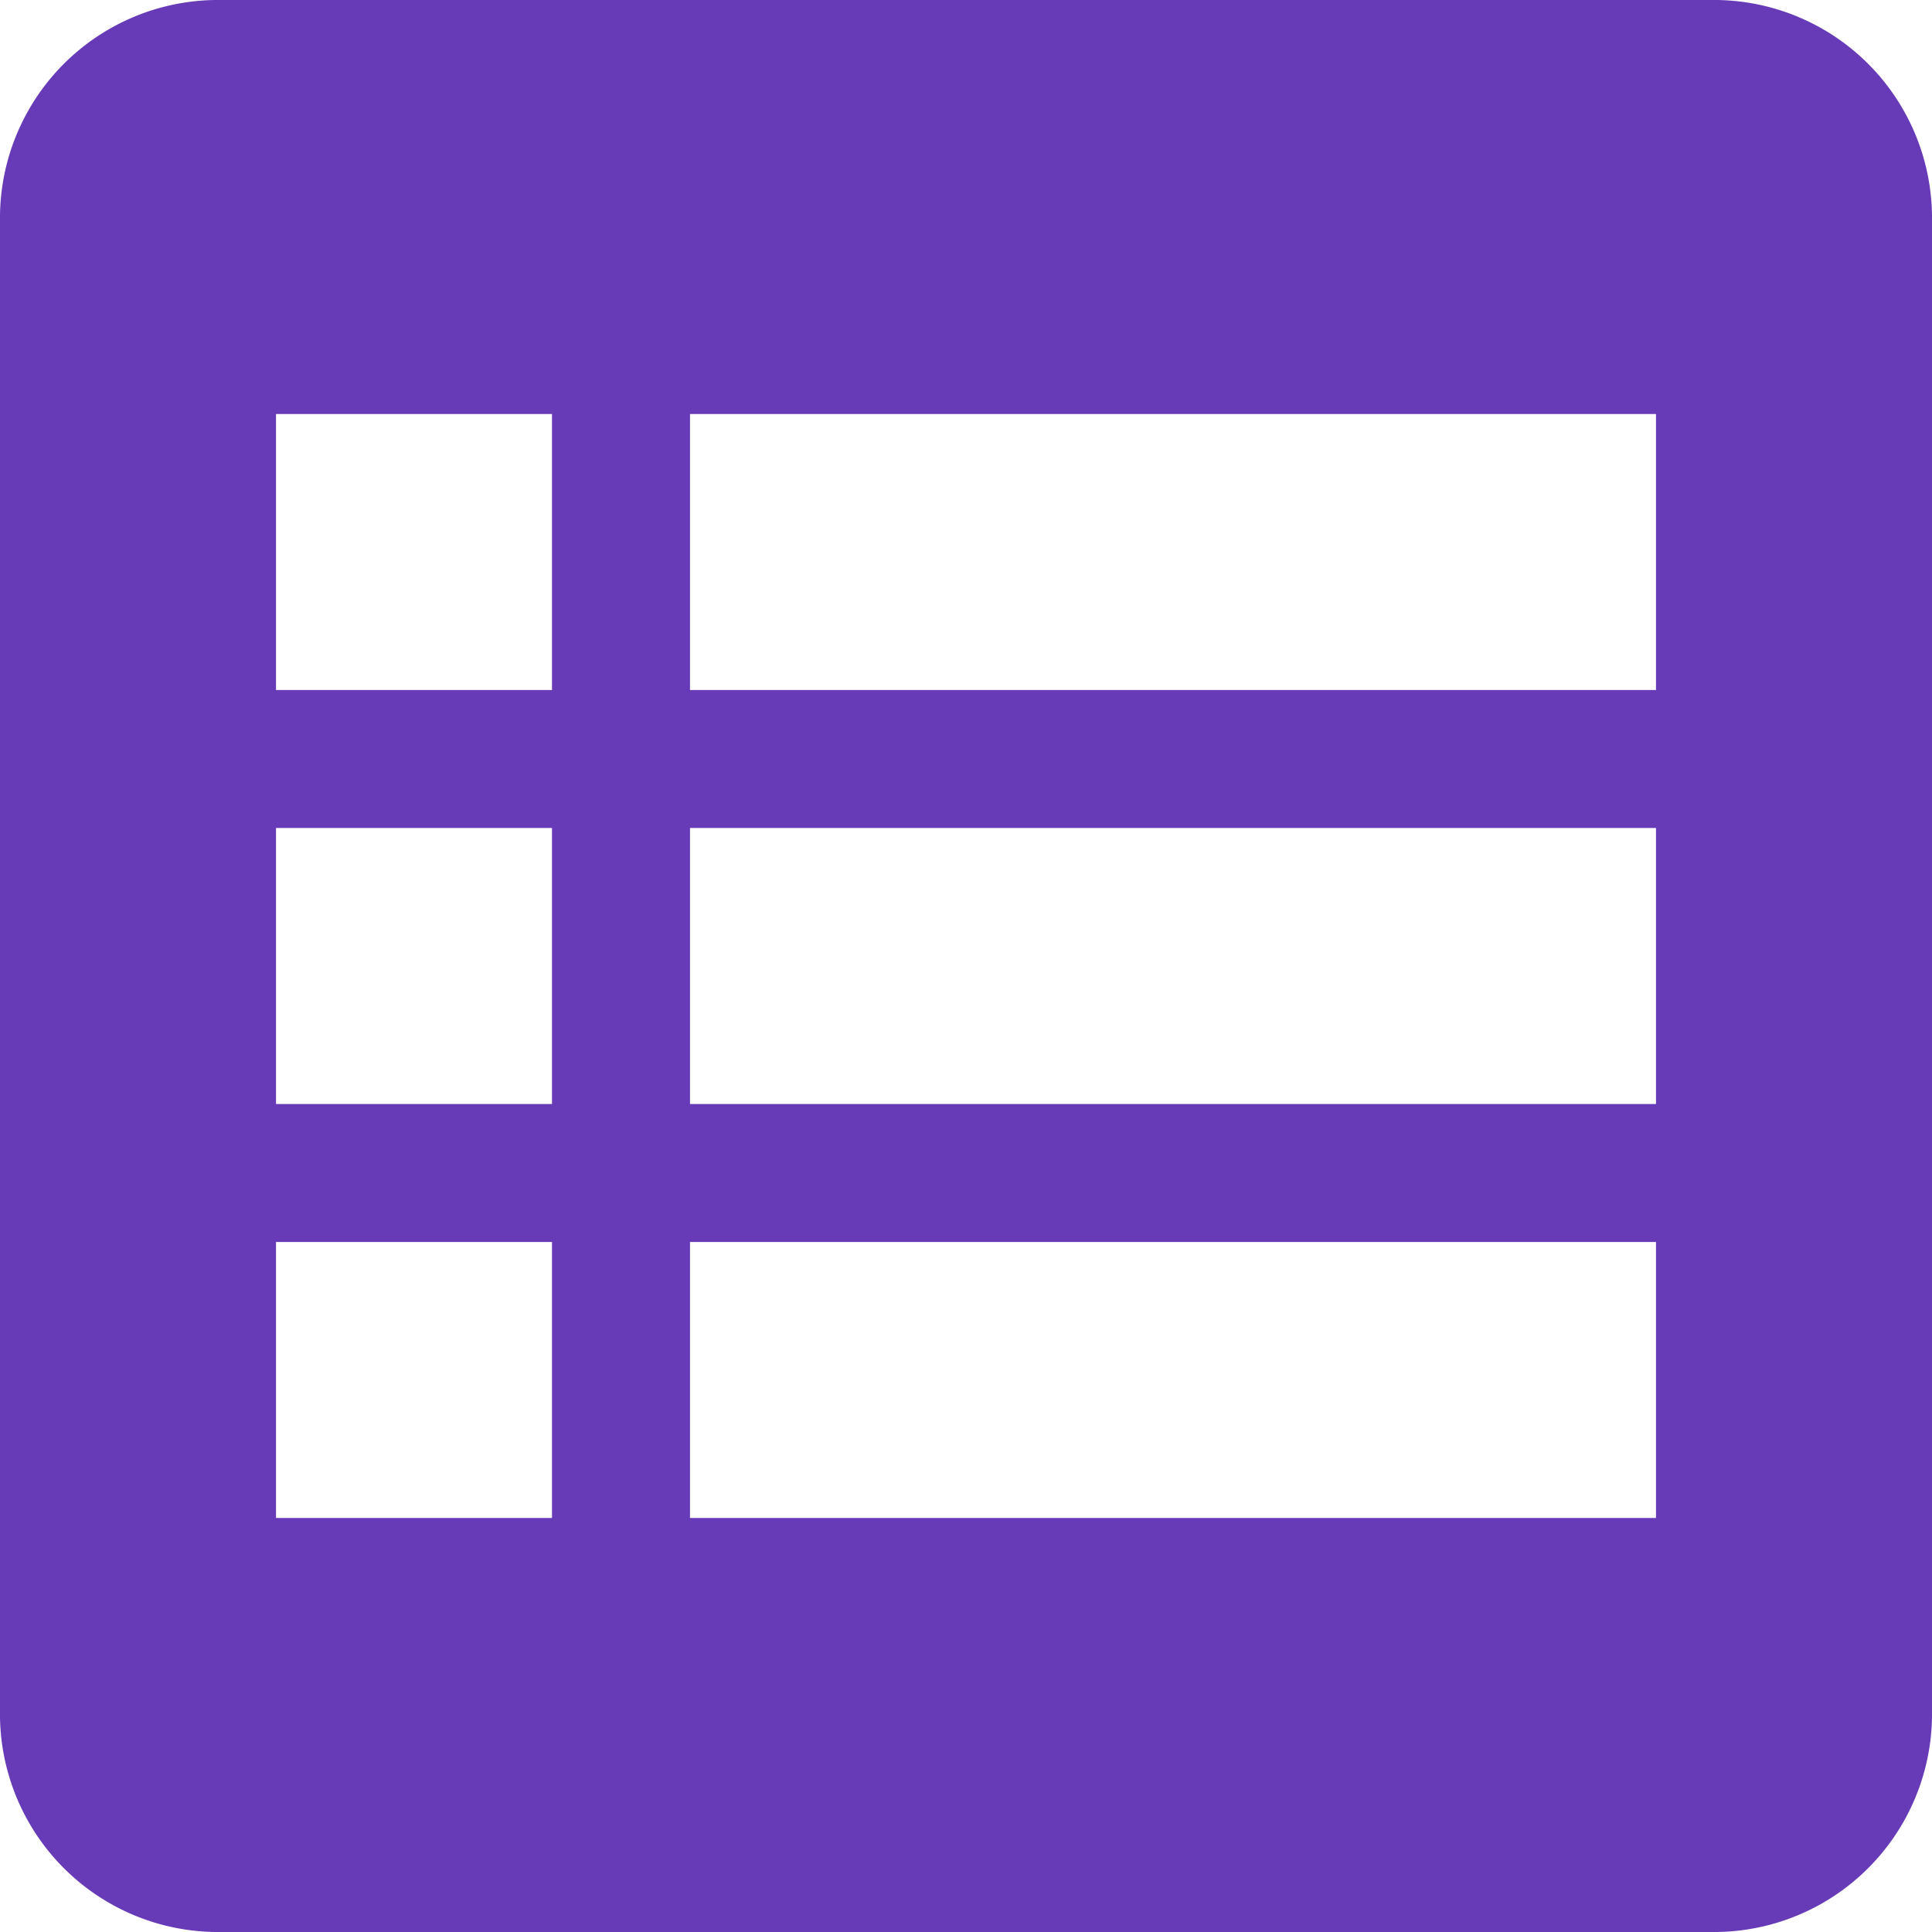 <svg xmlns="http://www.w3.org/2000/svg" viewBox="0 0 14 14"><defs><style>.cls-1{fill:#673ab7;fill-rule:evenodd;}</style></defs><g id="Layer_2" data-name="Layer 2"><g id="Layer_1-2" data-name="Layer 1"><g id="Page-1"><g id="forms_14" data-name="forms 14"><g id="Page-1-2" data-name="Page-1"><g id="forms_14--1" data-name="forms 14--1"><g id="Group"><path id="Shape" class="cls-1" d="M12.4,0H1.6A1.58,1.58,0,0,0,0,1.6V12.4A1.58,1.58,0,0,0,1.6,14H12.4A1.58,1.58,0,0,0,14,12.4V1.6A1.58,1.58,0,0,0,12.4,0ZM4,11H2V9H4v2ZM4,8H2V6H4V8ZM4,5H2V3H4V5Zm8,6H5V9h7v2Zm0-3H5V6h7V8Zm0-3H5V3h7V5Z"/></g></g></g></g></g></g></g></svg>